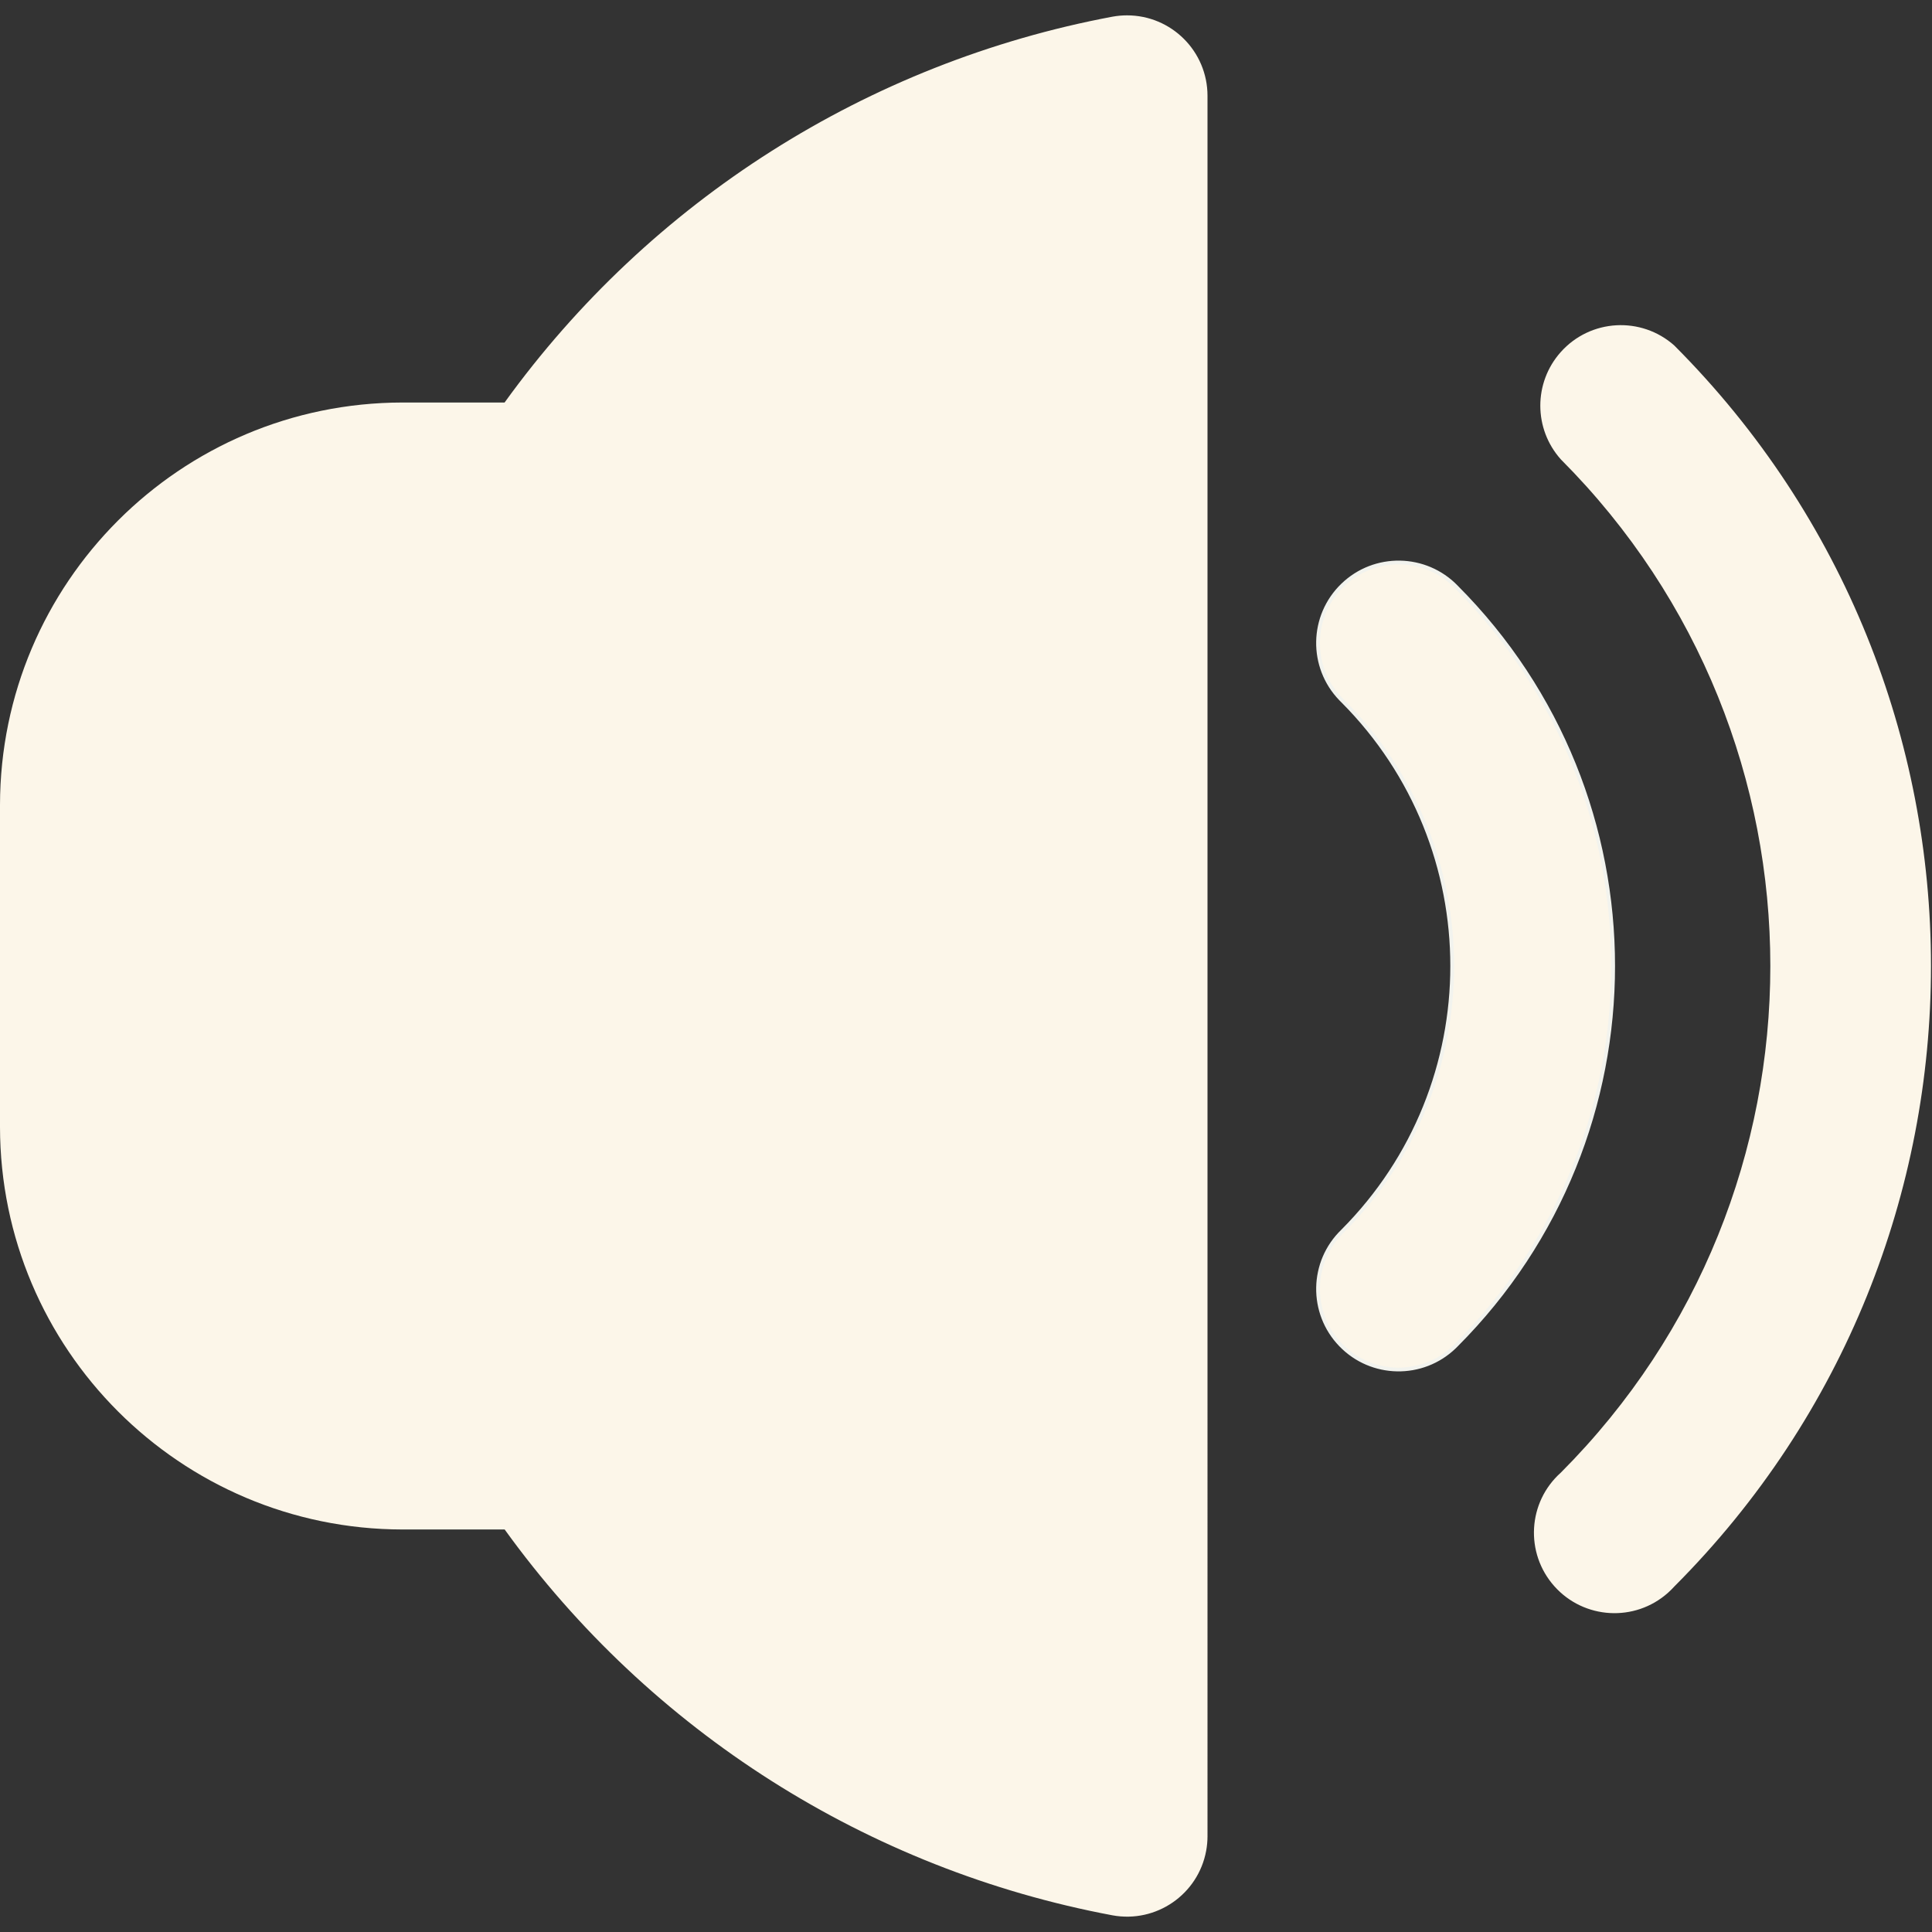 <?xml version="1.0" encoding="UTF-8"?>
<svg id="Filled" xmlns="http://www.w3.org/2000/svg" version="1.1" viewBox="0 0 512 512">
  <rect x="0" y="0" width="512" height="512" fill="#333333" stroke="none"/>
  <!-- Generator: Adobe Illustrator 29.5.1, SVG Export Plug-In . SVG Version: 2.1.0 Build 141)  -->
  <defs>
    <style>
      .st0, .st1 {
        fill: #fcf6e9;
      }

      .st1 {
        stroke: #f2f3ee;
        stroke-miterlimit: 10;
      }
    </style>
  </defs>
  <path class="st0" d="M443.73,91.58c-8.8-7.84-22.28-7.07-30.12,1.73-7.23,8.11-7.21,20.35.04,28.44,74.01,74.2,74.01,194.3,0,268.5-8.8,7.84-9.57,21.33-1.73,30.12s21.33,9.57,30.12,1.73c.59-.53,1.16-1.09,1.69-1.68,90.67-90.86,90.67-237.97,0-328.83h0Z"/>
  <path class="st1" d="M385.98,155.58c-8.19-8.47-21.69-8.71-30.17-.52s-8.71,21.69-.52,30.17c.17.18.35.35.52.52,38.72,38.83,38.72,101.67,0,140.5-8.47,8.18-8.71,21.69-.52,30.17,8.18,8.47,21.69,8.71,30.17.52.18-.17.35-.35.52-.52,55.36-55.5,55.36-145.33,0-200.83h0Z"/>
  <path class="st0" d="M294.81,4.42c-64.82,12.17-122.49,48.77-161.09,102.25h-27.05C47.79,106.74.07,154.45,0,213.33v85.33c.07,58.88,47.79,106.6,106.67,106.67h27.07c38.59,53.48,96.25,90.09,161.07,102.25,11.59,2.13,22.71-5.53,24.84-17.12.23-1.27.35-2.56.35-3.85V25.39c0-11.78-9.56-21.33-21.34-21.32-1.29,0-2.58.12-3.85.35Z"/>
</svg>